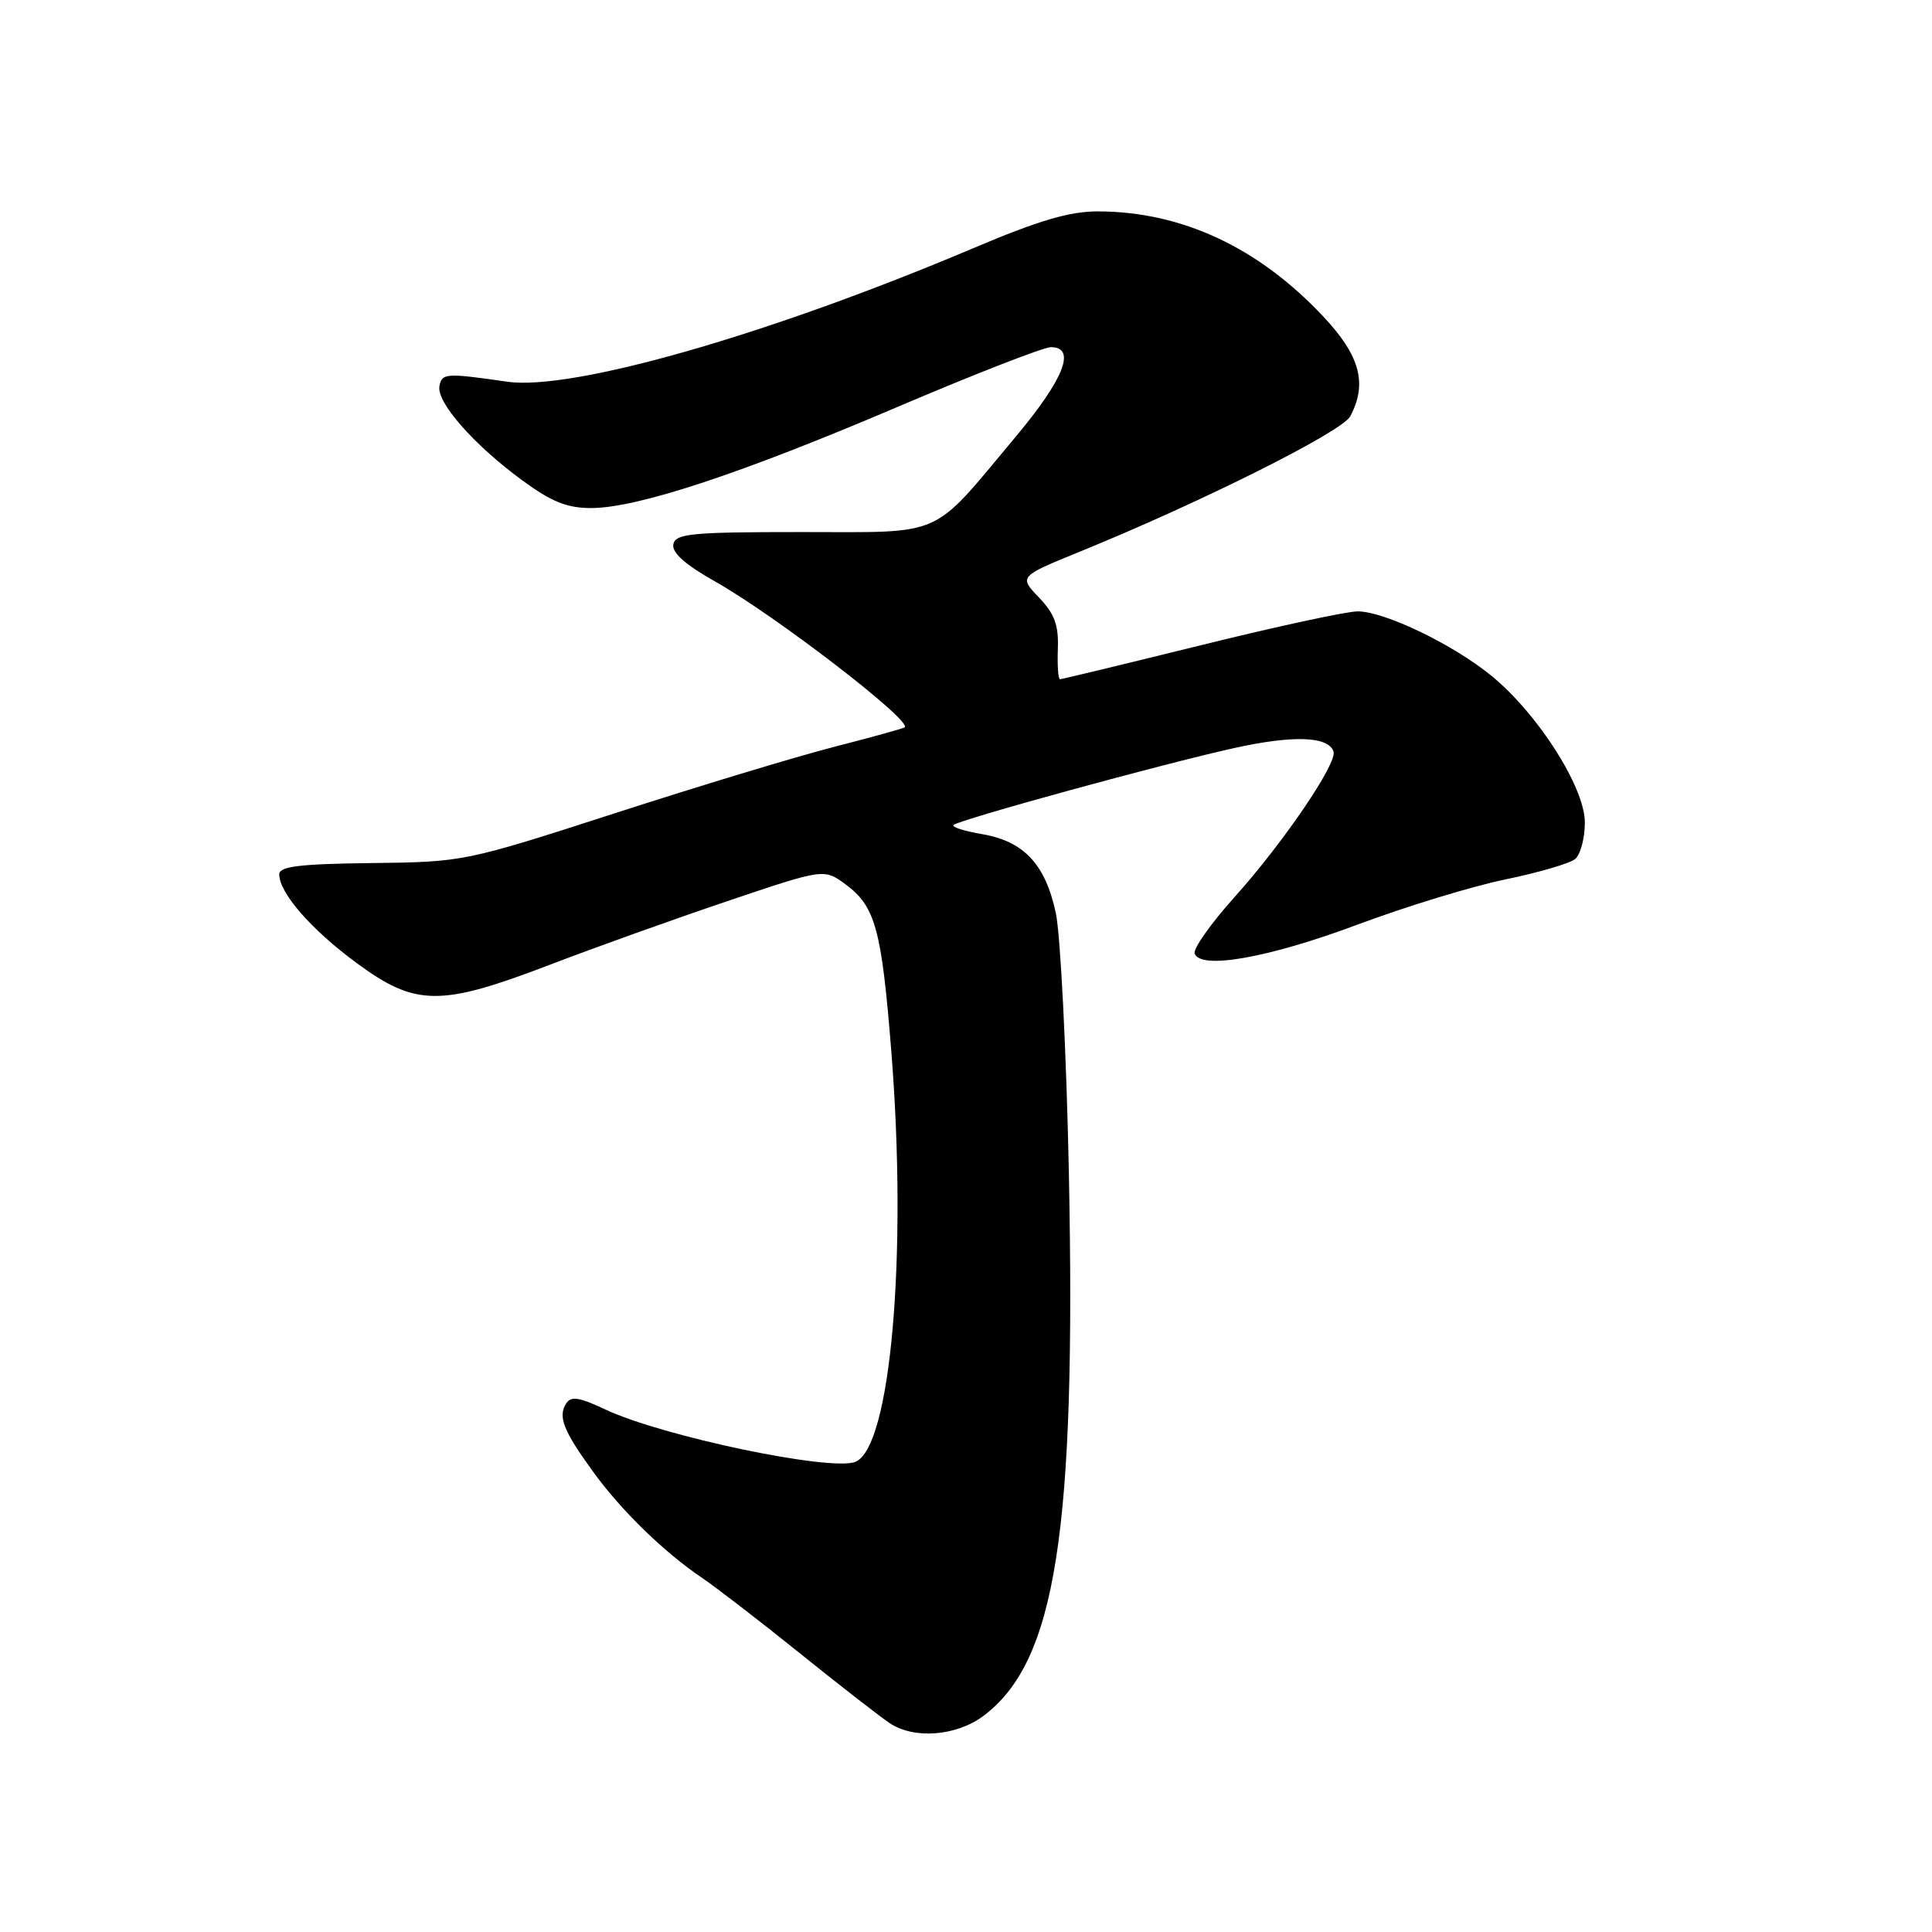 <?xml version="1.0" encoding="UTF-8" standalone="no"?>
<!DOCTYPE svg PUBLIC "-//W3C//DTD SVG 1.1//EN" "http://www.w3.org/Graphics/SVG/1.1/DTD/svg11.dtd" >
<svg xmlns="http://www.w3.org/2000/svg" xmlns:xlink="http://www.w3.org/1999/xlink" version="1.1" viewBox="0 0 256 256">
 <g >
 <path fill="currentColor"
d=" M 130.32 227.36 C 139.90 220.17 142.59 203.00 141.63 155.38 C 141.30 139.37 140.52 123.88 139.90 120.97 C 138.51 114.50 135.66 111.46 130.09 110.52 C 127.77 110.12 126.08 109.59 126.34 109.32 C 127.03 108.63 154.07 101.21 163.50 99.13 C 171.37 97.39 176.02 97.55 176.70 99.59 C 177.21 101.14 170.06 111.65 163.60 118.85 C 160.46 122.34 158.08 125.71 158.30 126.35 C 159.07 128.52 168.06 126.93 179.84 122.53 C 186.25 120.13 195.08 117.43 199.46 116.53 C 203.84 115.63 208.00 114.41 208.71 113.83 C 209.42 113.24 210.00 111.06 210.00 108.99 C 210.00 104.34 203.82 94.62 197.63 89.55 C 192.56 85.40 183.48 81.02 179.91 81.01 C 178.48 81.00 169.12 83.02 159.11 85.50 C 149.10 87.97 140.70 90.00 140.46 90.00 C 140.21 90.00 140.09 88.19 140.17 85.98 C 140.29 82.85 139.74 81.33 137.67 79.17 C 135.00 76.39 135.00 76.39 143.25 73.03 C 159.32 66.47 177.82 57.21 178.91 55.17 C 181.21 50.86 180.23 47.15 175.40 42.00 C 166.79 32.80 156.62 28.04 145.50 28.01 C 141.74 28.00 137.64 29.21 129.00 32.87 C 101.92 44.34 75.84 51.81 67.23 50.58 C 59.08 49.41 58.57 49.44 58.23 51.15 C 57.80 53.27 62.75 58.92 69.19 63.64 C 73.09 66.50 75.15 67.33 78.36 67.32 C 84.48 67.30 98.13 62.79 118.97 53.90 C 129.16 49.56 138.29 46.00 139.25 46.00 C 142.65 46.00 141.00 50.21 134.60 57.85 C 123.21 71.47 125.40 70.50 106.19 70.50 C 91.62 70.50 89.50 70.70 89.22 72.13 C 89.01 73.22 90.79 74.82 94.70 77.02 C 102.71 81.53 120.95 95.56 119.87 96.38 C 119.66 96.53 115.45 97.70 110.50 98.97 C 105.55 100.24 92.50 104.19 81.50 107.75 C 61.61 114.18 61.43 114.22 49.25 114.36 C 39.73 114.47 37.01 114.80 37.00 115.85 C 37.00 118.32 41.23 123.17 47.26 127.61 C 55.07 133.36 58.34 133.39 72.74 127.88 C 78.66 125.61 89.28 121.80 96.34 119.42 C 109.19 115.08 109.19 115.08 112.05 117.19 C 116.00 120.11 116.82 123.13 118.11 139.39 C 120.26 166.45 118.01 191.91 113.32 193.71 C 110.01 194.98 87.79 190.32 80.25 186.78 C 76.70 185.11 75.65 184.95 75.00 186.00 C 73.92 187.74 74.66 189.60 78.58 195.00 C 82.32 200.16 87.93 205.62 93.00 209.06 C 94.92 210.36 100.71 214.82 105.85 218.96 C 111.00 223.11 116.40 227.31 117.85 228.30 C 121.07 230.49 126.71 230.06 130.32 227.36 Z "/>
</g>
</svg>